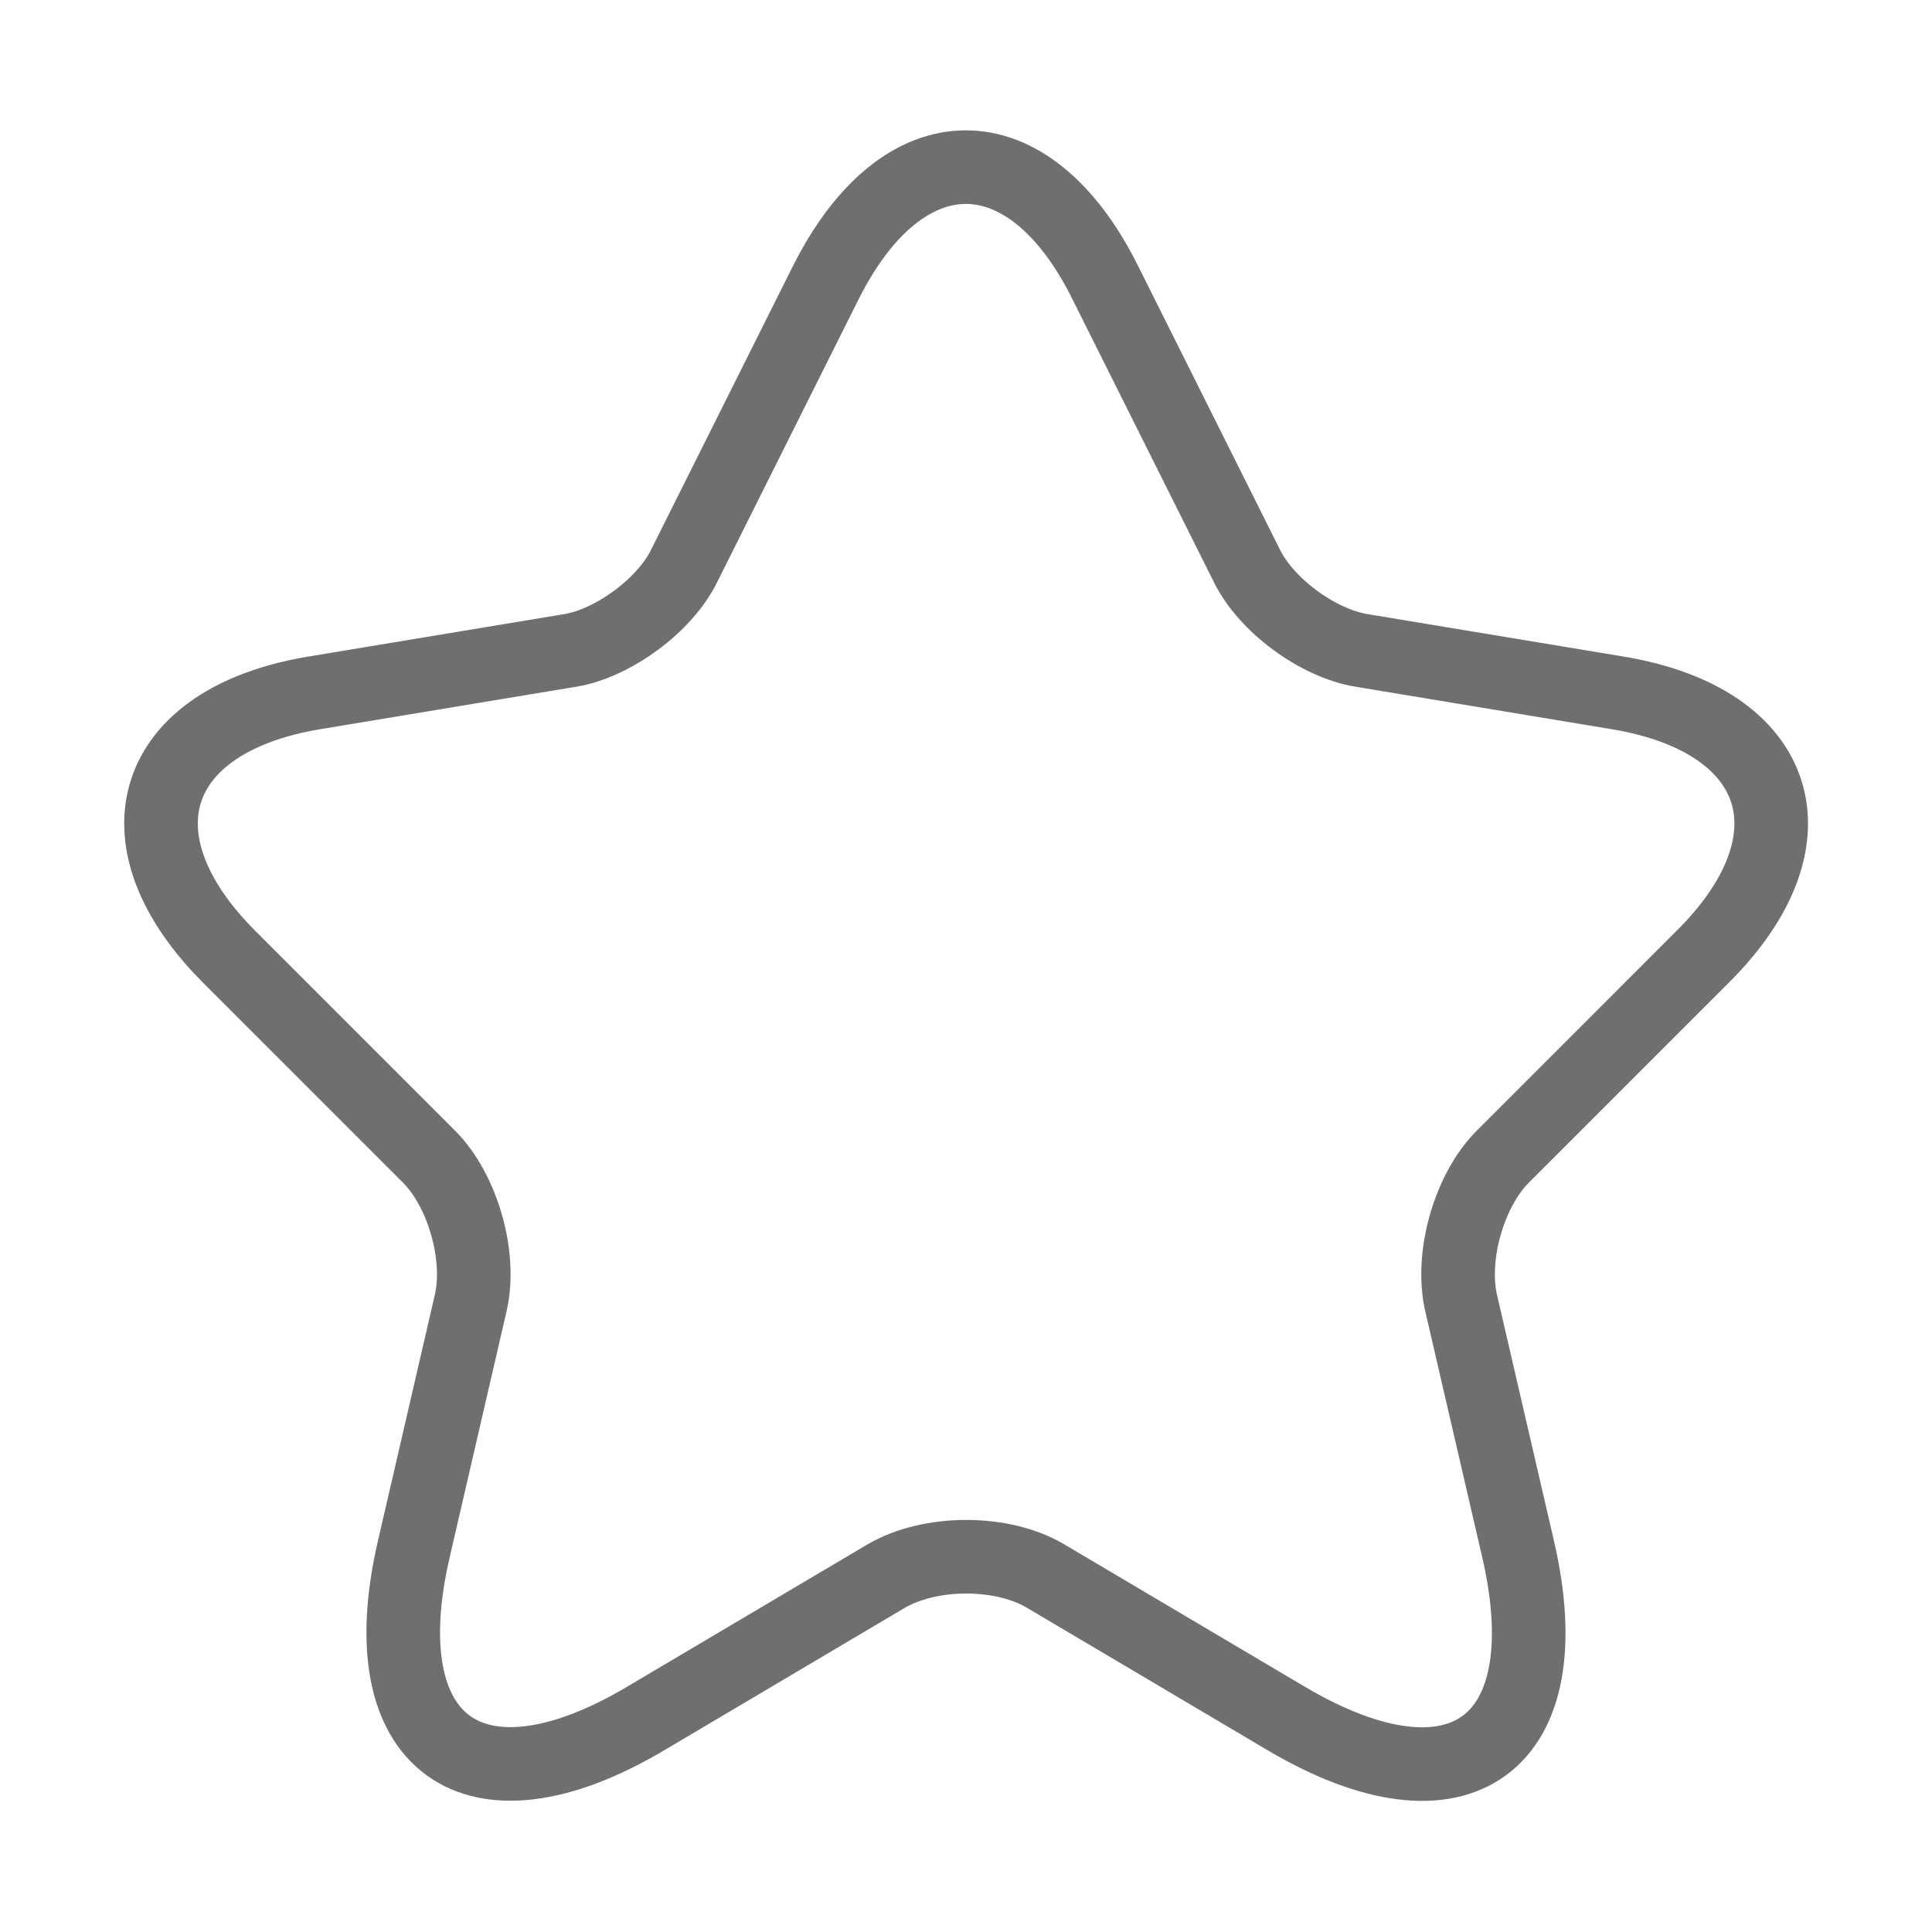 <svg width="21" height="21" viewBox="0 0 21 21" fill="none" xmlns="http://www.w3.org/2000/svg">
<path d="M12.013 3.07L13.553 6.15C13.763 6.579 14.323 6.99 14.795 7.069L17.587 7.532C19.372 7.83 19.792 9.125 18.505 10.402L16.335 12.572C15.968 12.94 15.767 13.649 15.88 14.156L16.502 16.842C16.992 18.969 15.863 19.791 13.982 18.68L11.365 17.131C10.893 16.851 10.114 16.851 9.633 17.131L7.017 18.68C5.144 19.791 4.007 18.96 4.497 16.842L5.118 14.156C5.232 13.649 5.03 12.94 4.663 12.572L2.493 10.402C1.215 9.125 1.627 7.83 3.412 7.532L6.203 7.069C6.667 6.99 7.227 6.579 7.437 6.15L8.977 3.07C9.817 1.399 11.182 1.399 12.013 3.07Z" stroke="#6F6F6F" stroke-width="0.8" stroke-linecap="round" stroke-linejoin="round"/>
</svg>
